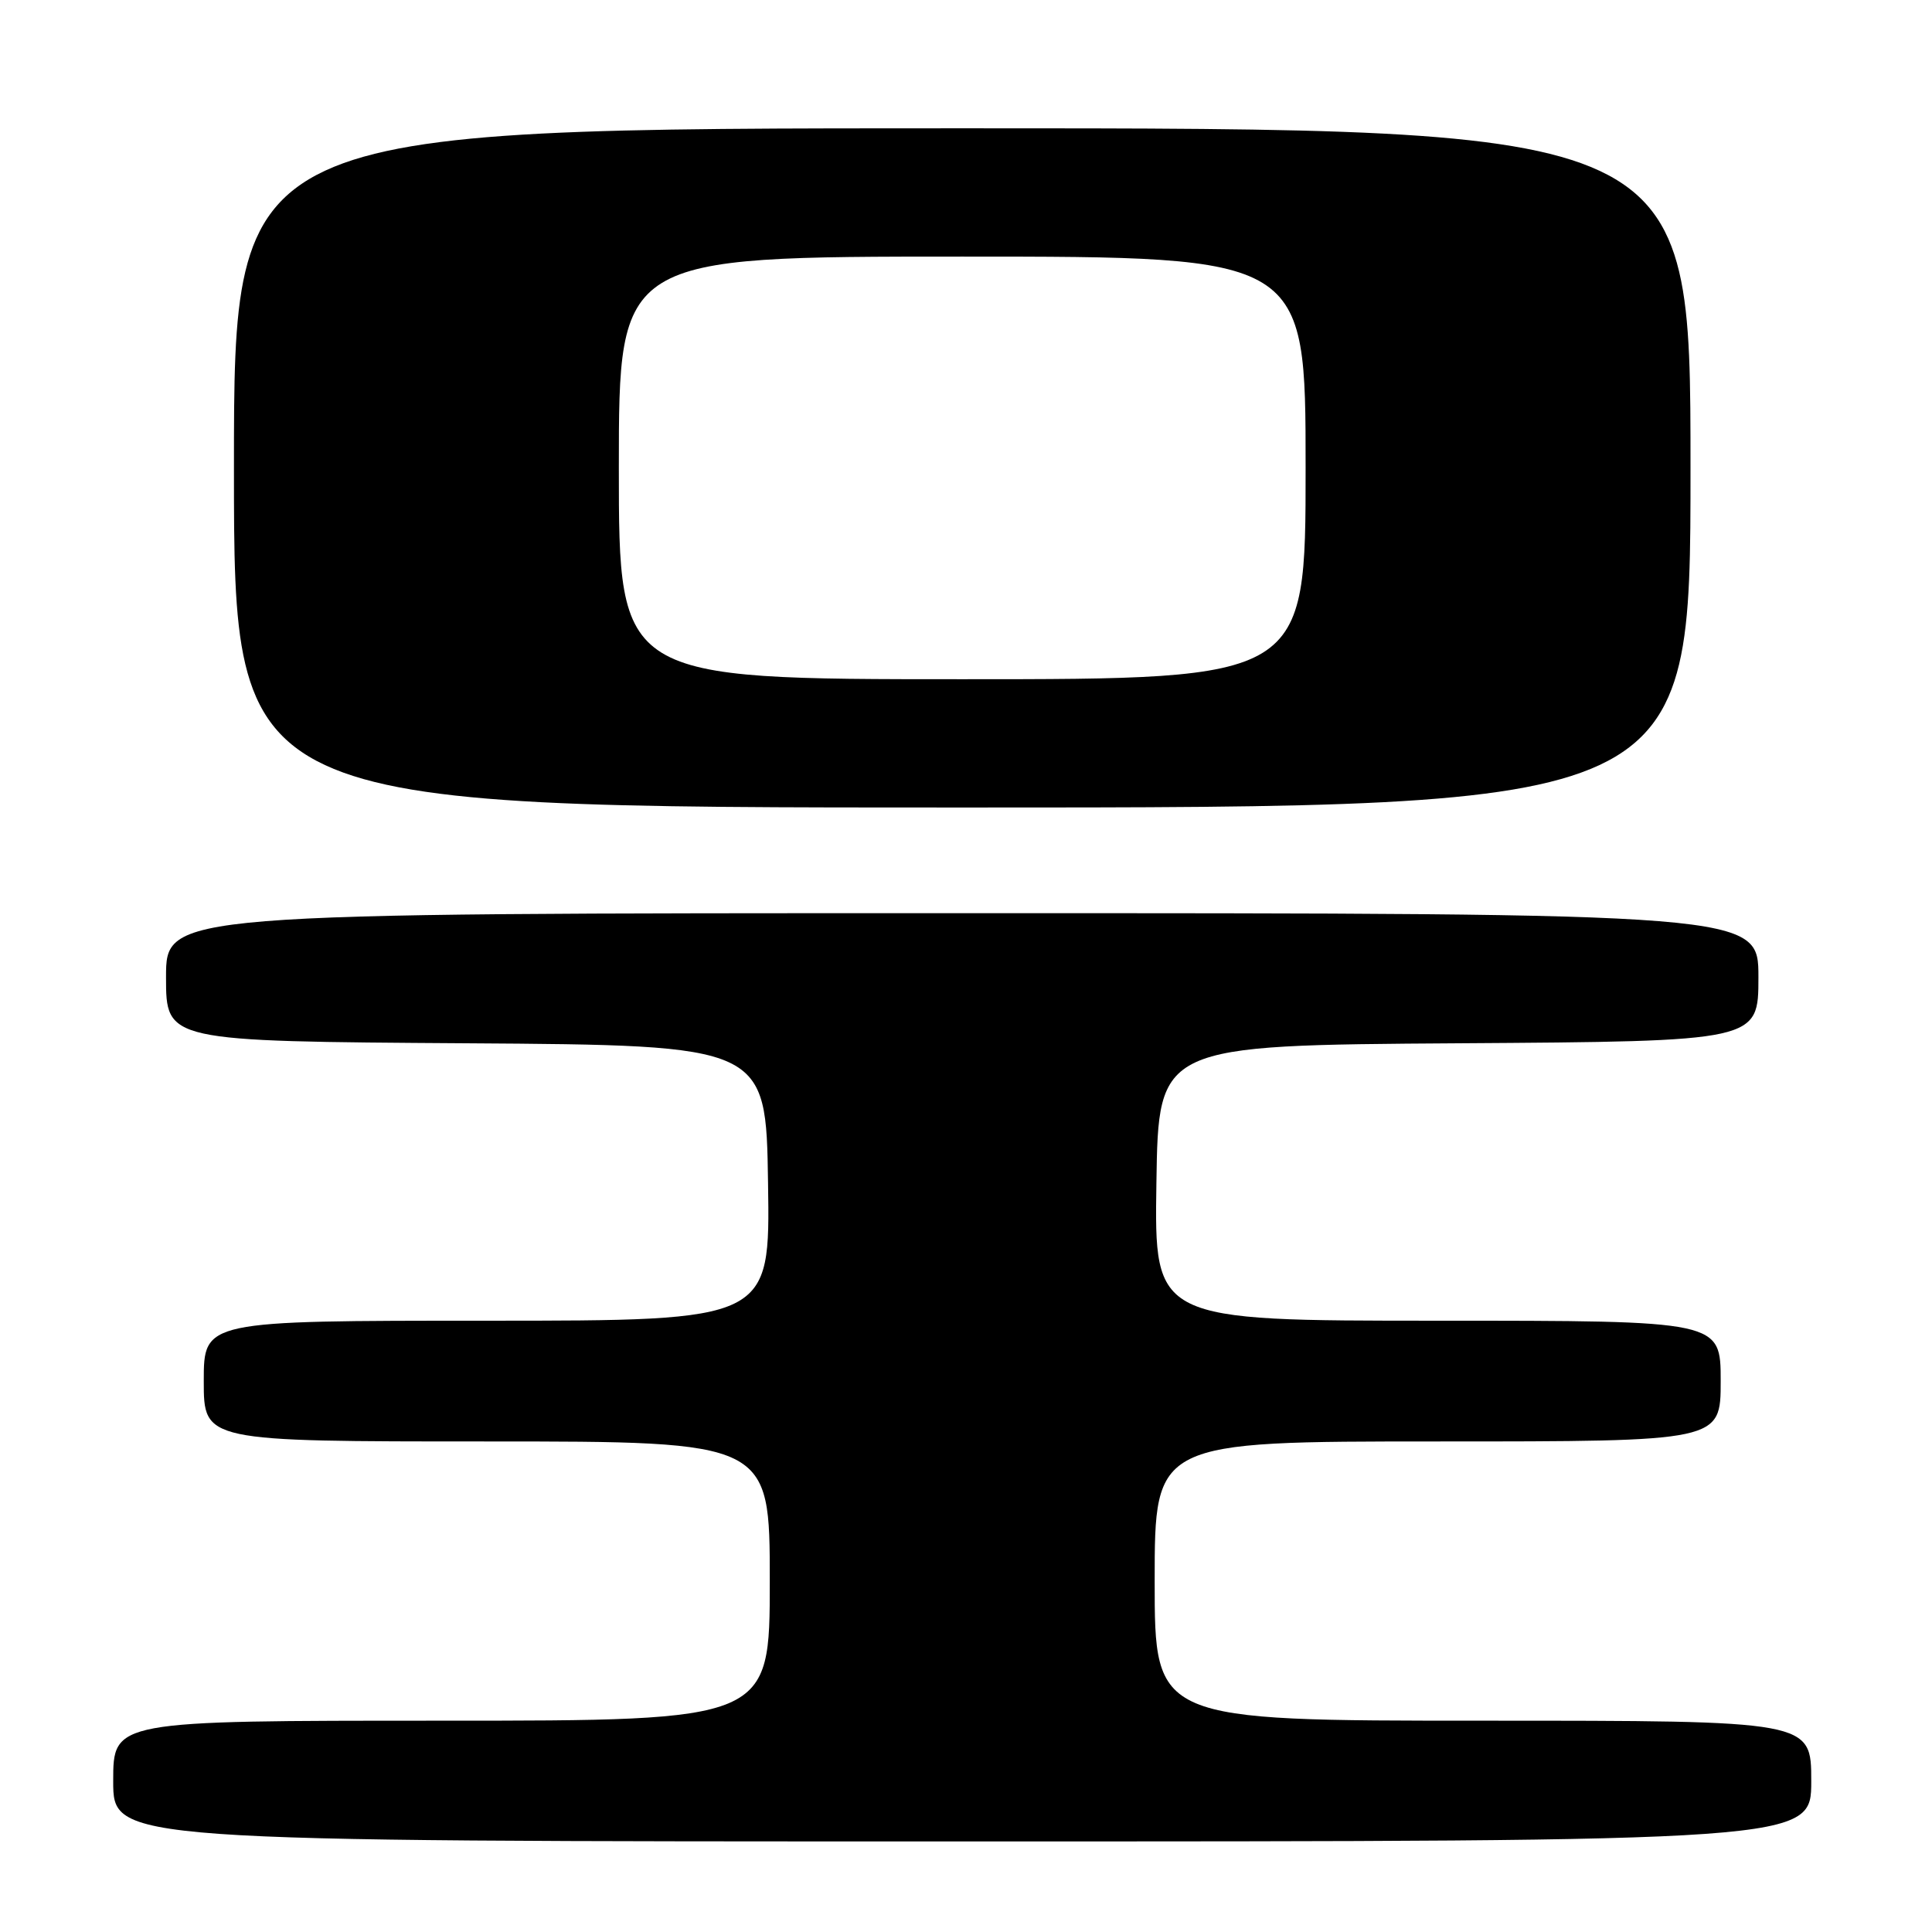 <?xml version="1.0" encoding="UTF-8" standalone="no"?>
<!DOCTYPE svg PUBLIC "-//W3C//DTD SVG 1.1//EN" "http://www.w3.org/Graphics/SVG/1.1/DTD/svg11.dtd" >
<svg xmlns="http://www.w3.org/2000/svg" xmlns:xlink="http://www.w3.org/1999/xlink" version="1.1" viewBox="0 0 256 256">
 <g >
 <path fill="currentColor"
d=" M 240.00 236.00 C 240.00 228.00 240.00 228.00 196.50 228.00 C 153.00 228.00 153.00 228.00 153.00 209.50 C 153.00 191.00 153.00 191.00 190.50 191.00 C 228.00 191.00 228.00 191.00 228.00 183.00 C 228.00 175.00 228.00 175.00 190.48 175.00 C 152.95 175.00 152.95 175.00 153.23 156.75 C 153.50 138.50 153.50 138.50 193.25 138.24 C 233.00 137.98 233.00 137.98 233.00 129.49 C 233.00 121.00 233.00 121.00 127.50 121.00 C 22.00 121.00 22.00 121.00 22.00 129.49 C 22.00 137.98 22.00 137.98 61.75 138.24 C 101.50 138.50 101.50 138.50 101.77 156.75 C 102.05 175.00 102.05 175.00 64.52 175.00 C 27.00 175.00 27.00 175.00 27.00 183.00 C 27.00 191.00 27.00 191.00 64.50 191.00 C 102.00 191.00 102.00 191.00 102.00 209.50 C 102.00 228.00 102.00 228.00 58.50 228.00 C 15.00 228.00 15.00 228.00 15.00 236.00 C 15.00 244.00 15.00 244.00 127.50 244.00 C 240.00 244.00 240.00 244.00 240.00 236.00 Z  M 224.00 62.00 C 224.00 17.00 224.00 17.00 127.50 17.00 C 31.00 17.00 31.00 17.00 31.00 62.00 C 31.00 107.00 31.00 107.00 127.50 107.00 C 224.00 107.00 224.00 107.00 224.00 62.00 Z  M 82.00 62.00 C 82.00 34.00 82.00 34.00 127.50 34.00 C 173.00 34.00 173.00 34.00 173.00 62.00 C 173.00 90.00 173.00 90.00 127.50 90.00 C 82.00 90.00 82.00 90.00 82.00 62.00 Z "/>
</g>
</svg>